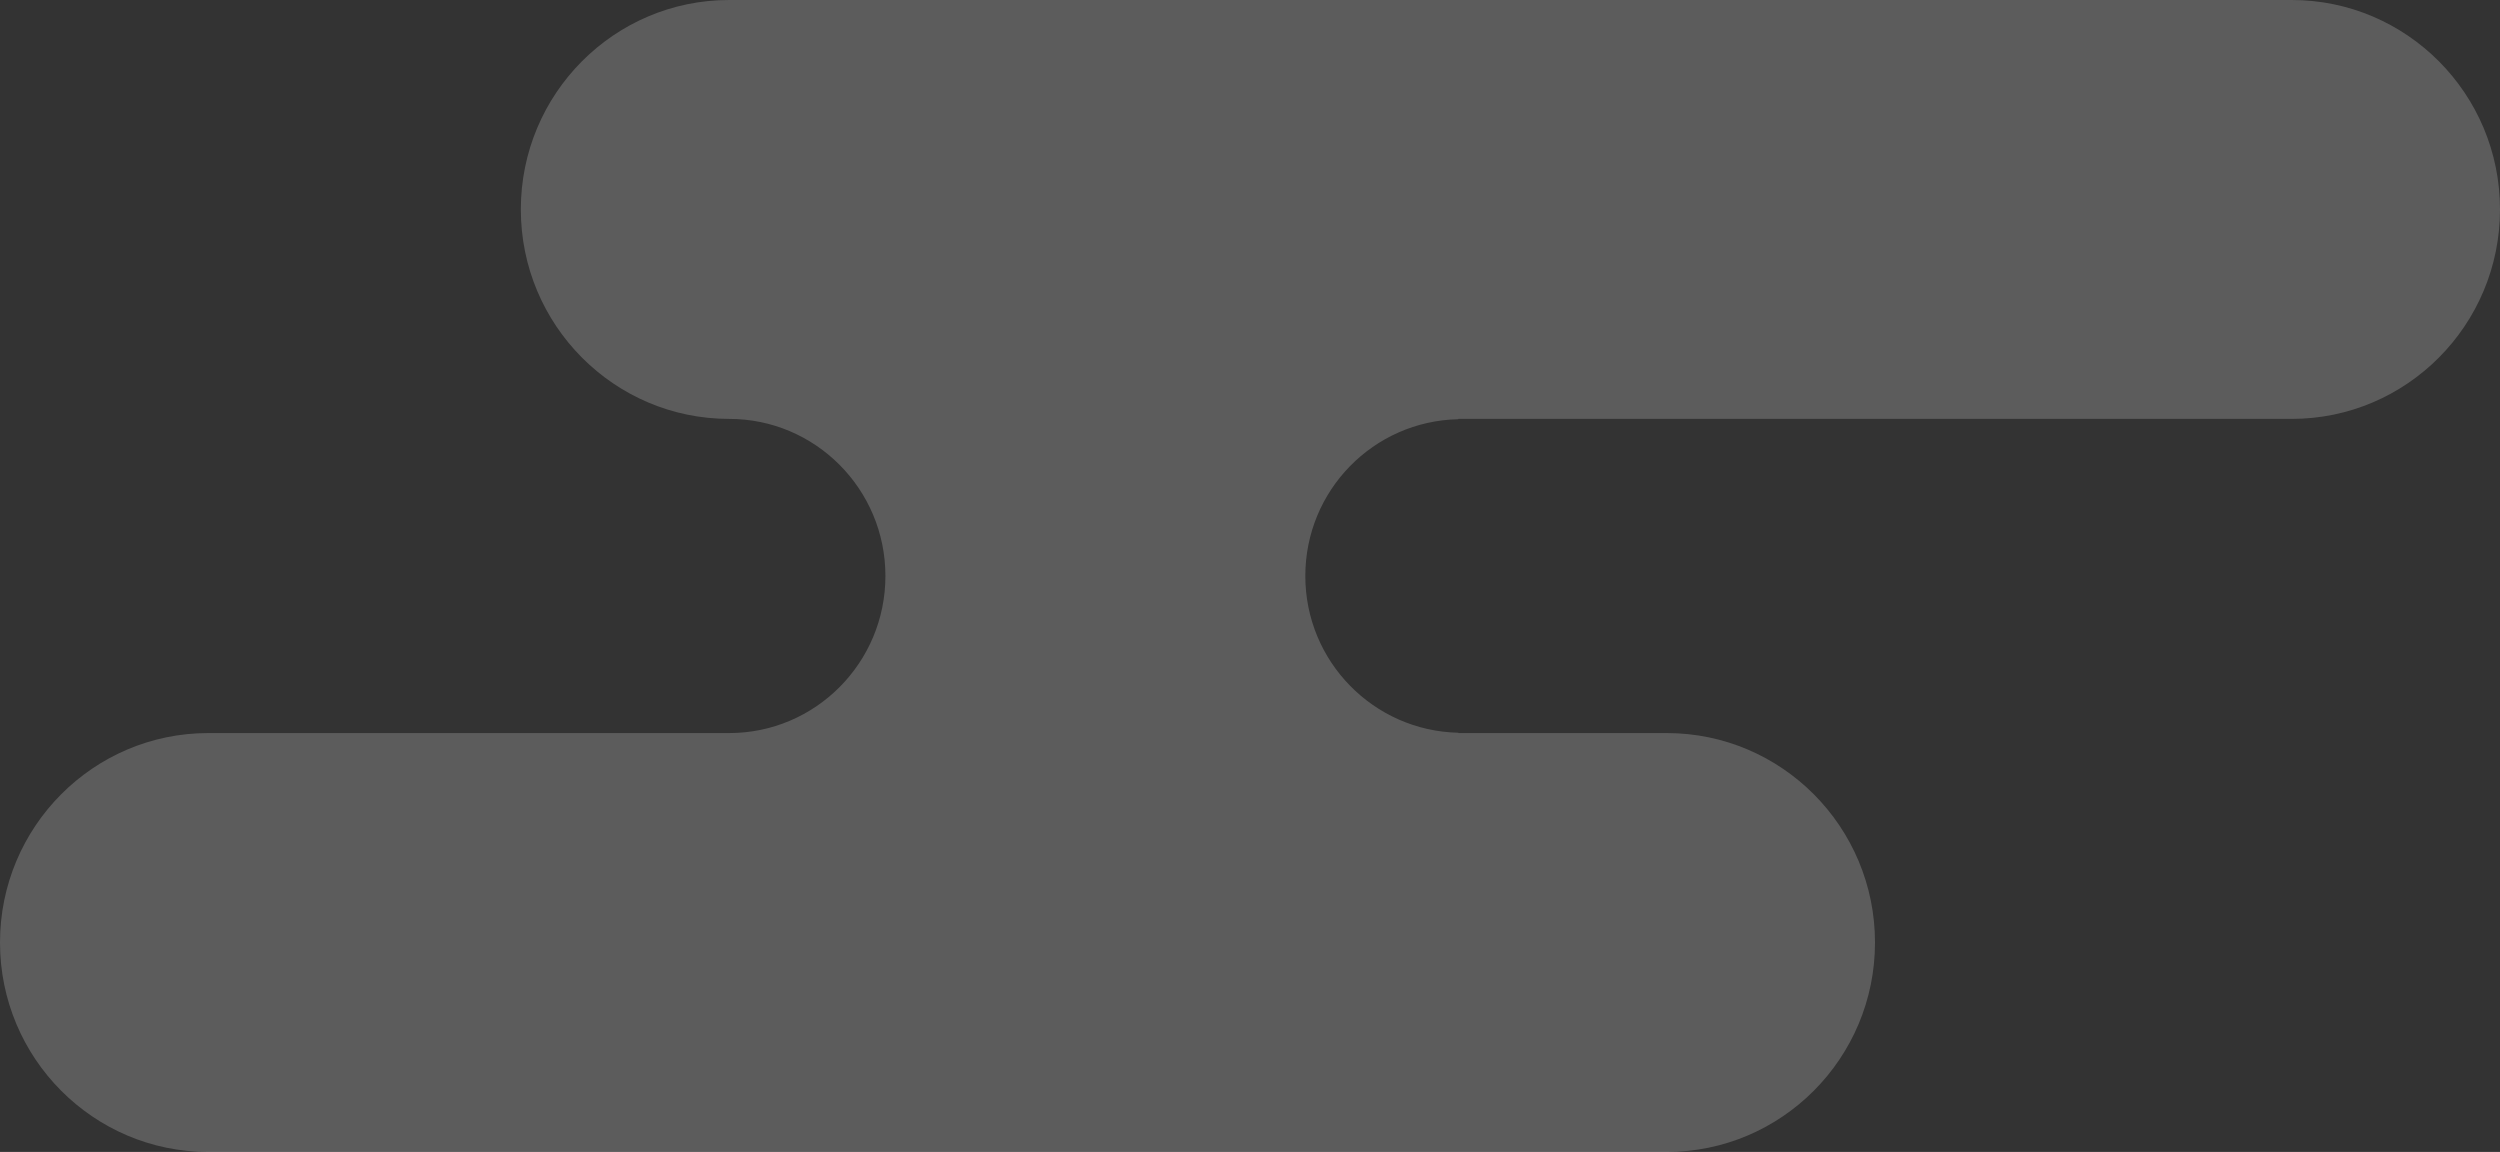<svg
  width="102"
  height="47"
  viewBox="0 0 102 47"
  fill="none"
  xmlns="http://www.w3.org/2000/svg"
>
  <rect x="0" y="0" width="102" height="47" fill="#333333" stroke="none"/>
  <path
    opacity="0.2"
    d="M8.5 47L68 47C72.692 47 76.5 43.172 76.5 38.455C76.5 33.737 72.692 29.909 68 29.909L59.5 29.909L59.5 29.896C56.045 29.819 53.257 26.991 53.257 23.5C53.257 20.005 56.041 17.176 59.5 17.104L59.5 17.091L93.5 17.091C98.192 17.091 102 13.262 102 8.545C102 3.828 98.192 -3.32906e-07 93.5 -7.43094e-07L29.75 -6.3163e-06C25.058 -6.72648e-06 21.25 3.828 21.25 8.545C21.25 13.262 25.058 17.091 29.75 17.091C33.269 17.091 36.125 19.962 36.125 23.5C36.125 27.038 33.269 29.909 29.75 29.909L8.5 29.909C3.808 29.909 1.15945e-06 33.737 7.47067e-07 38.455C3.34686e-07 43.172 3.808 47 8.5 47Z"
    fill="white"
  />
</svg>
